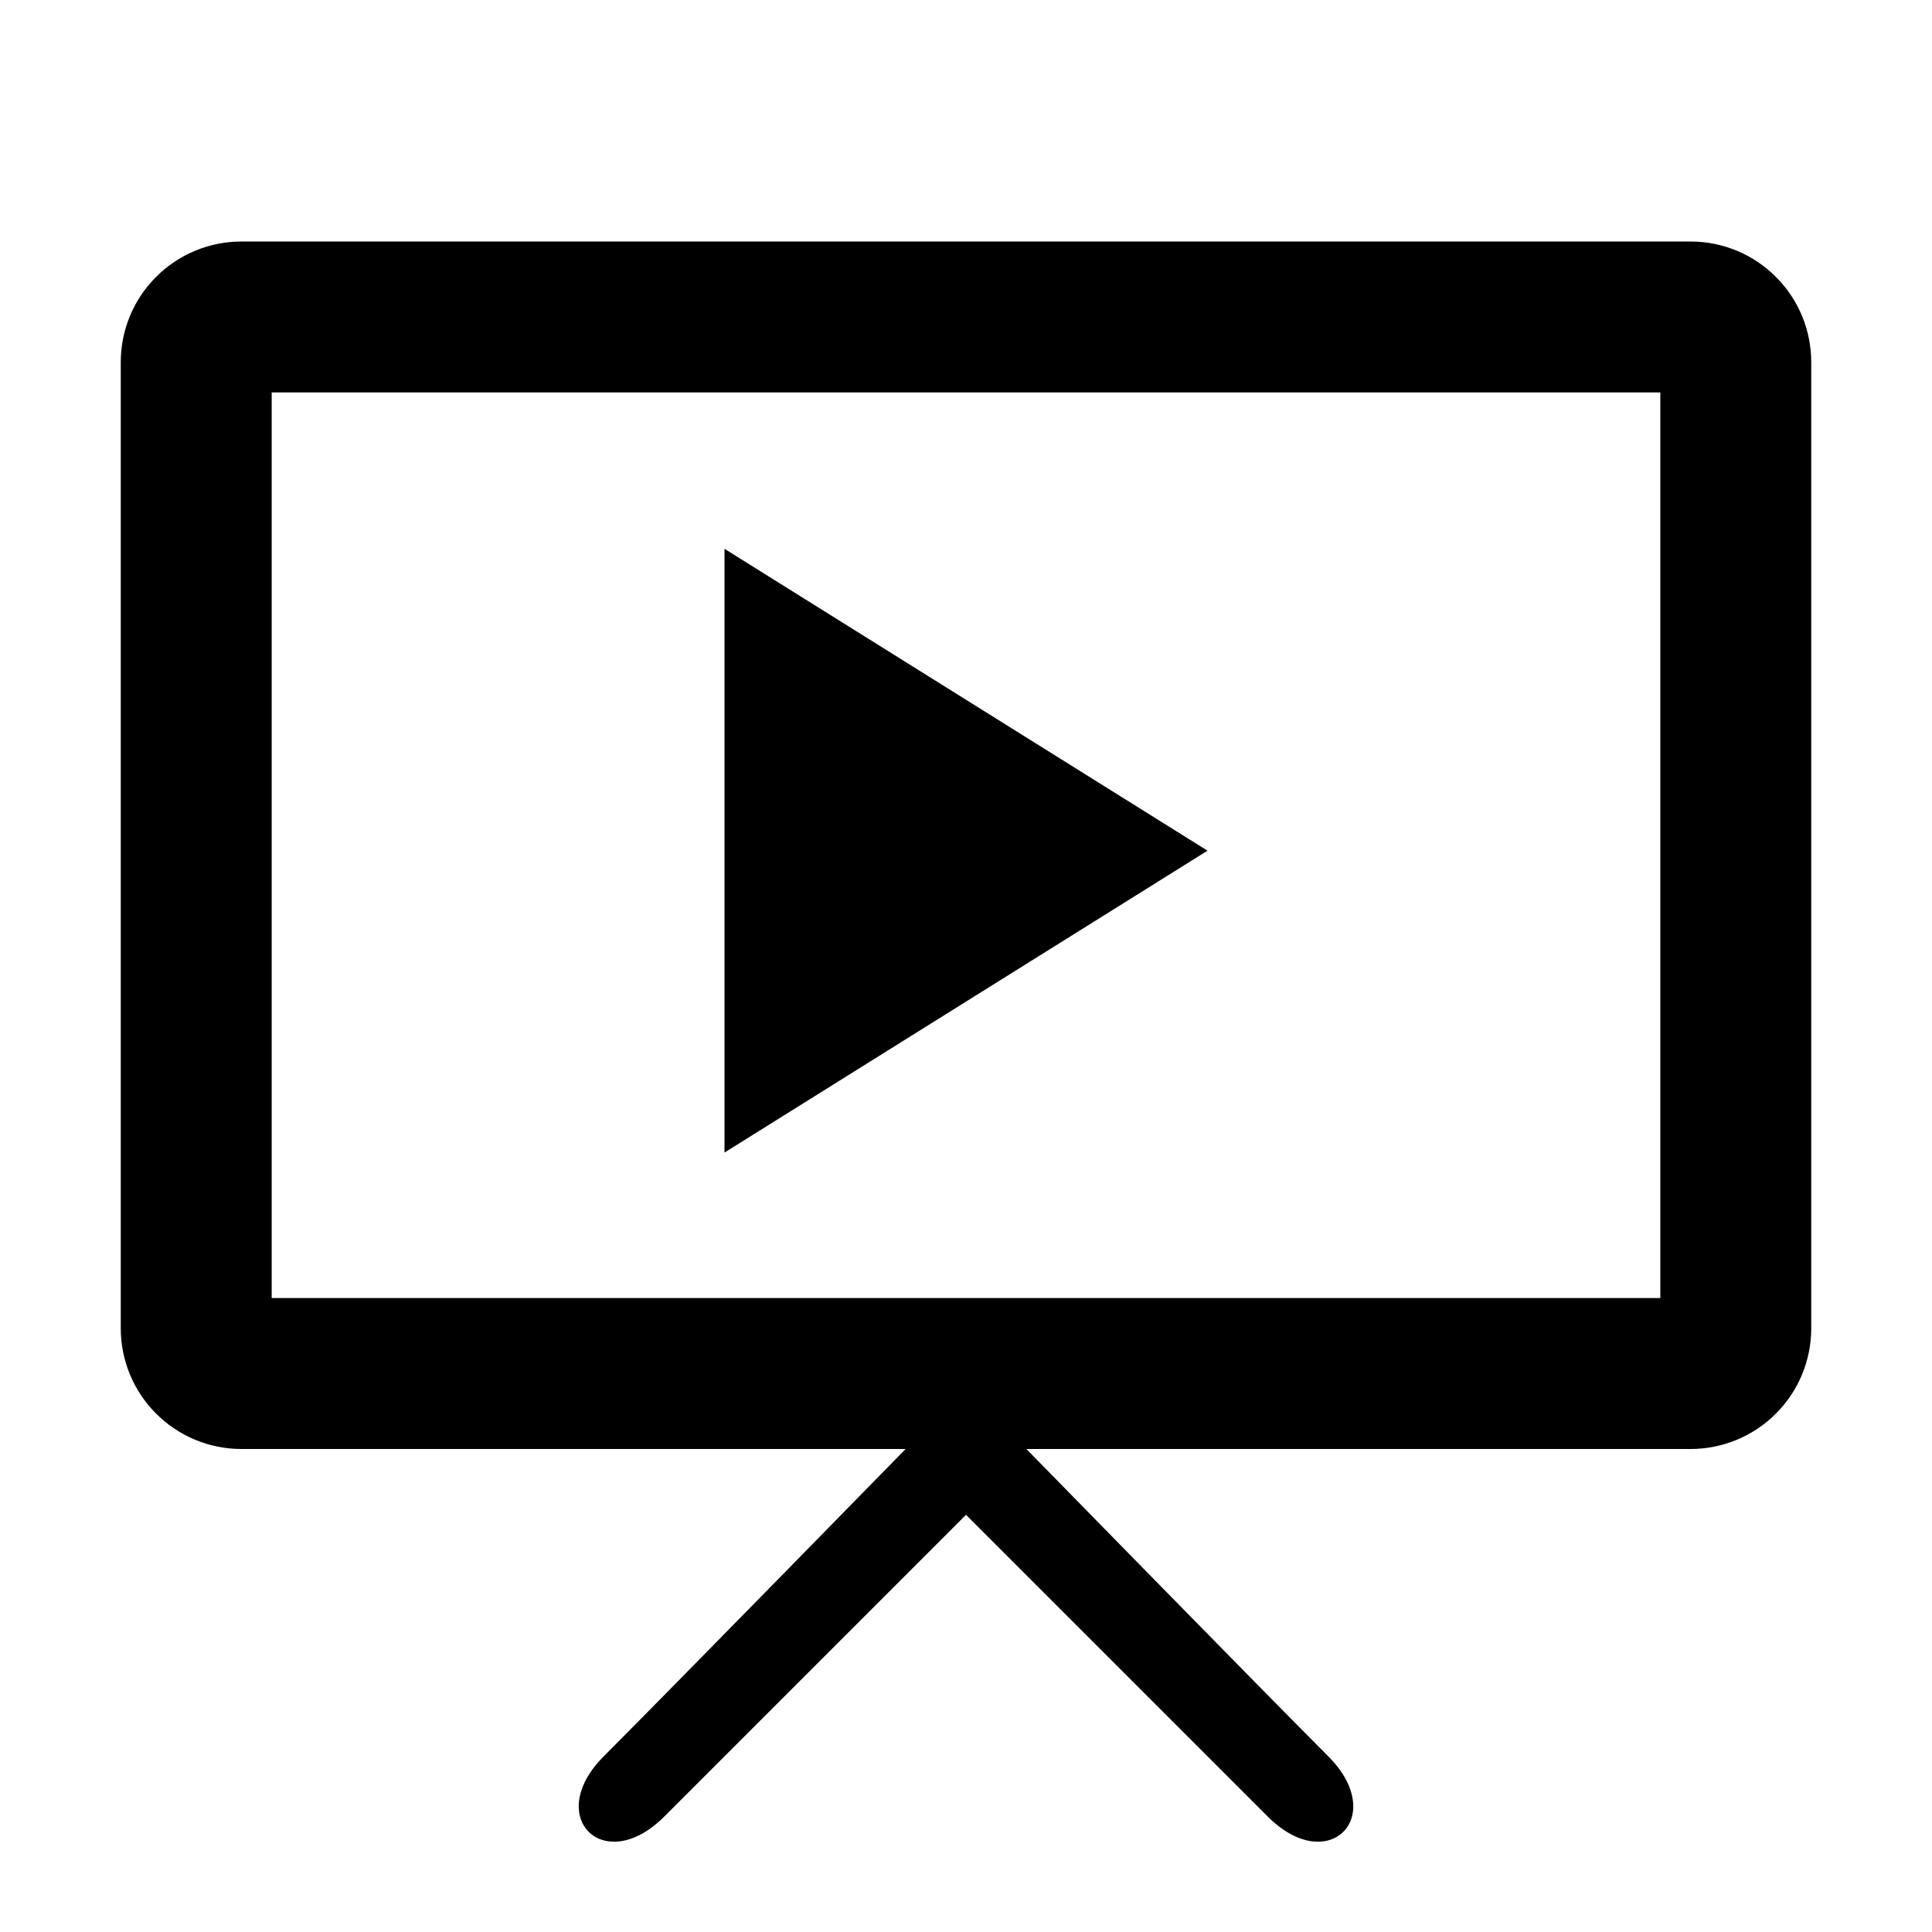 <svg width="16" height="16" viewBox="0 0 16 16" fill="none" xmlns="http://www.w3.org/2000/svg">
<path d="M6 4.545L10 7.045L6 9.545V4.545Z" fill="black"/>
<path fill-rule="evenodd" clip-rule="evenodd" d="M1 3C1 2.735 1.105 2.48 1.293 2.293C1.48 2.105 1.735 2 2 2H14C14.265 2 14.52 2.105 14.707 2.293C14.895 2.48 15 2.735 15 3V11C15 11.265 14.895 11.52 14.707 11.707C14.52 11.895 14.265 12 14 12H8.5C8.5 12 10.5 14.045 11 14.545C11.5 15.045 11 15.545 10.5 15.045L8 12.545L5.5 15.045C5 15.545 4.5 15.045 5 14.545C5.5 14.045 7.5 12 7.5 12H2C1.735 12 1.48 11.895 1.293 11.707C1.105 11.52 1 11.265 1 11V3ZM2.25 3.25V10.75H13.75V3.25H2.25Z" fill="black"/>
</svg>
